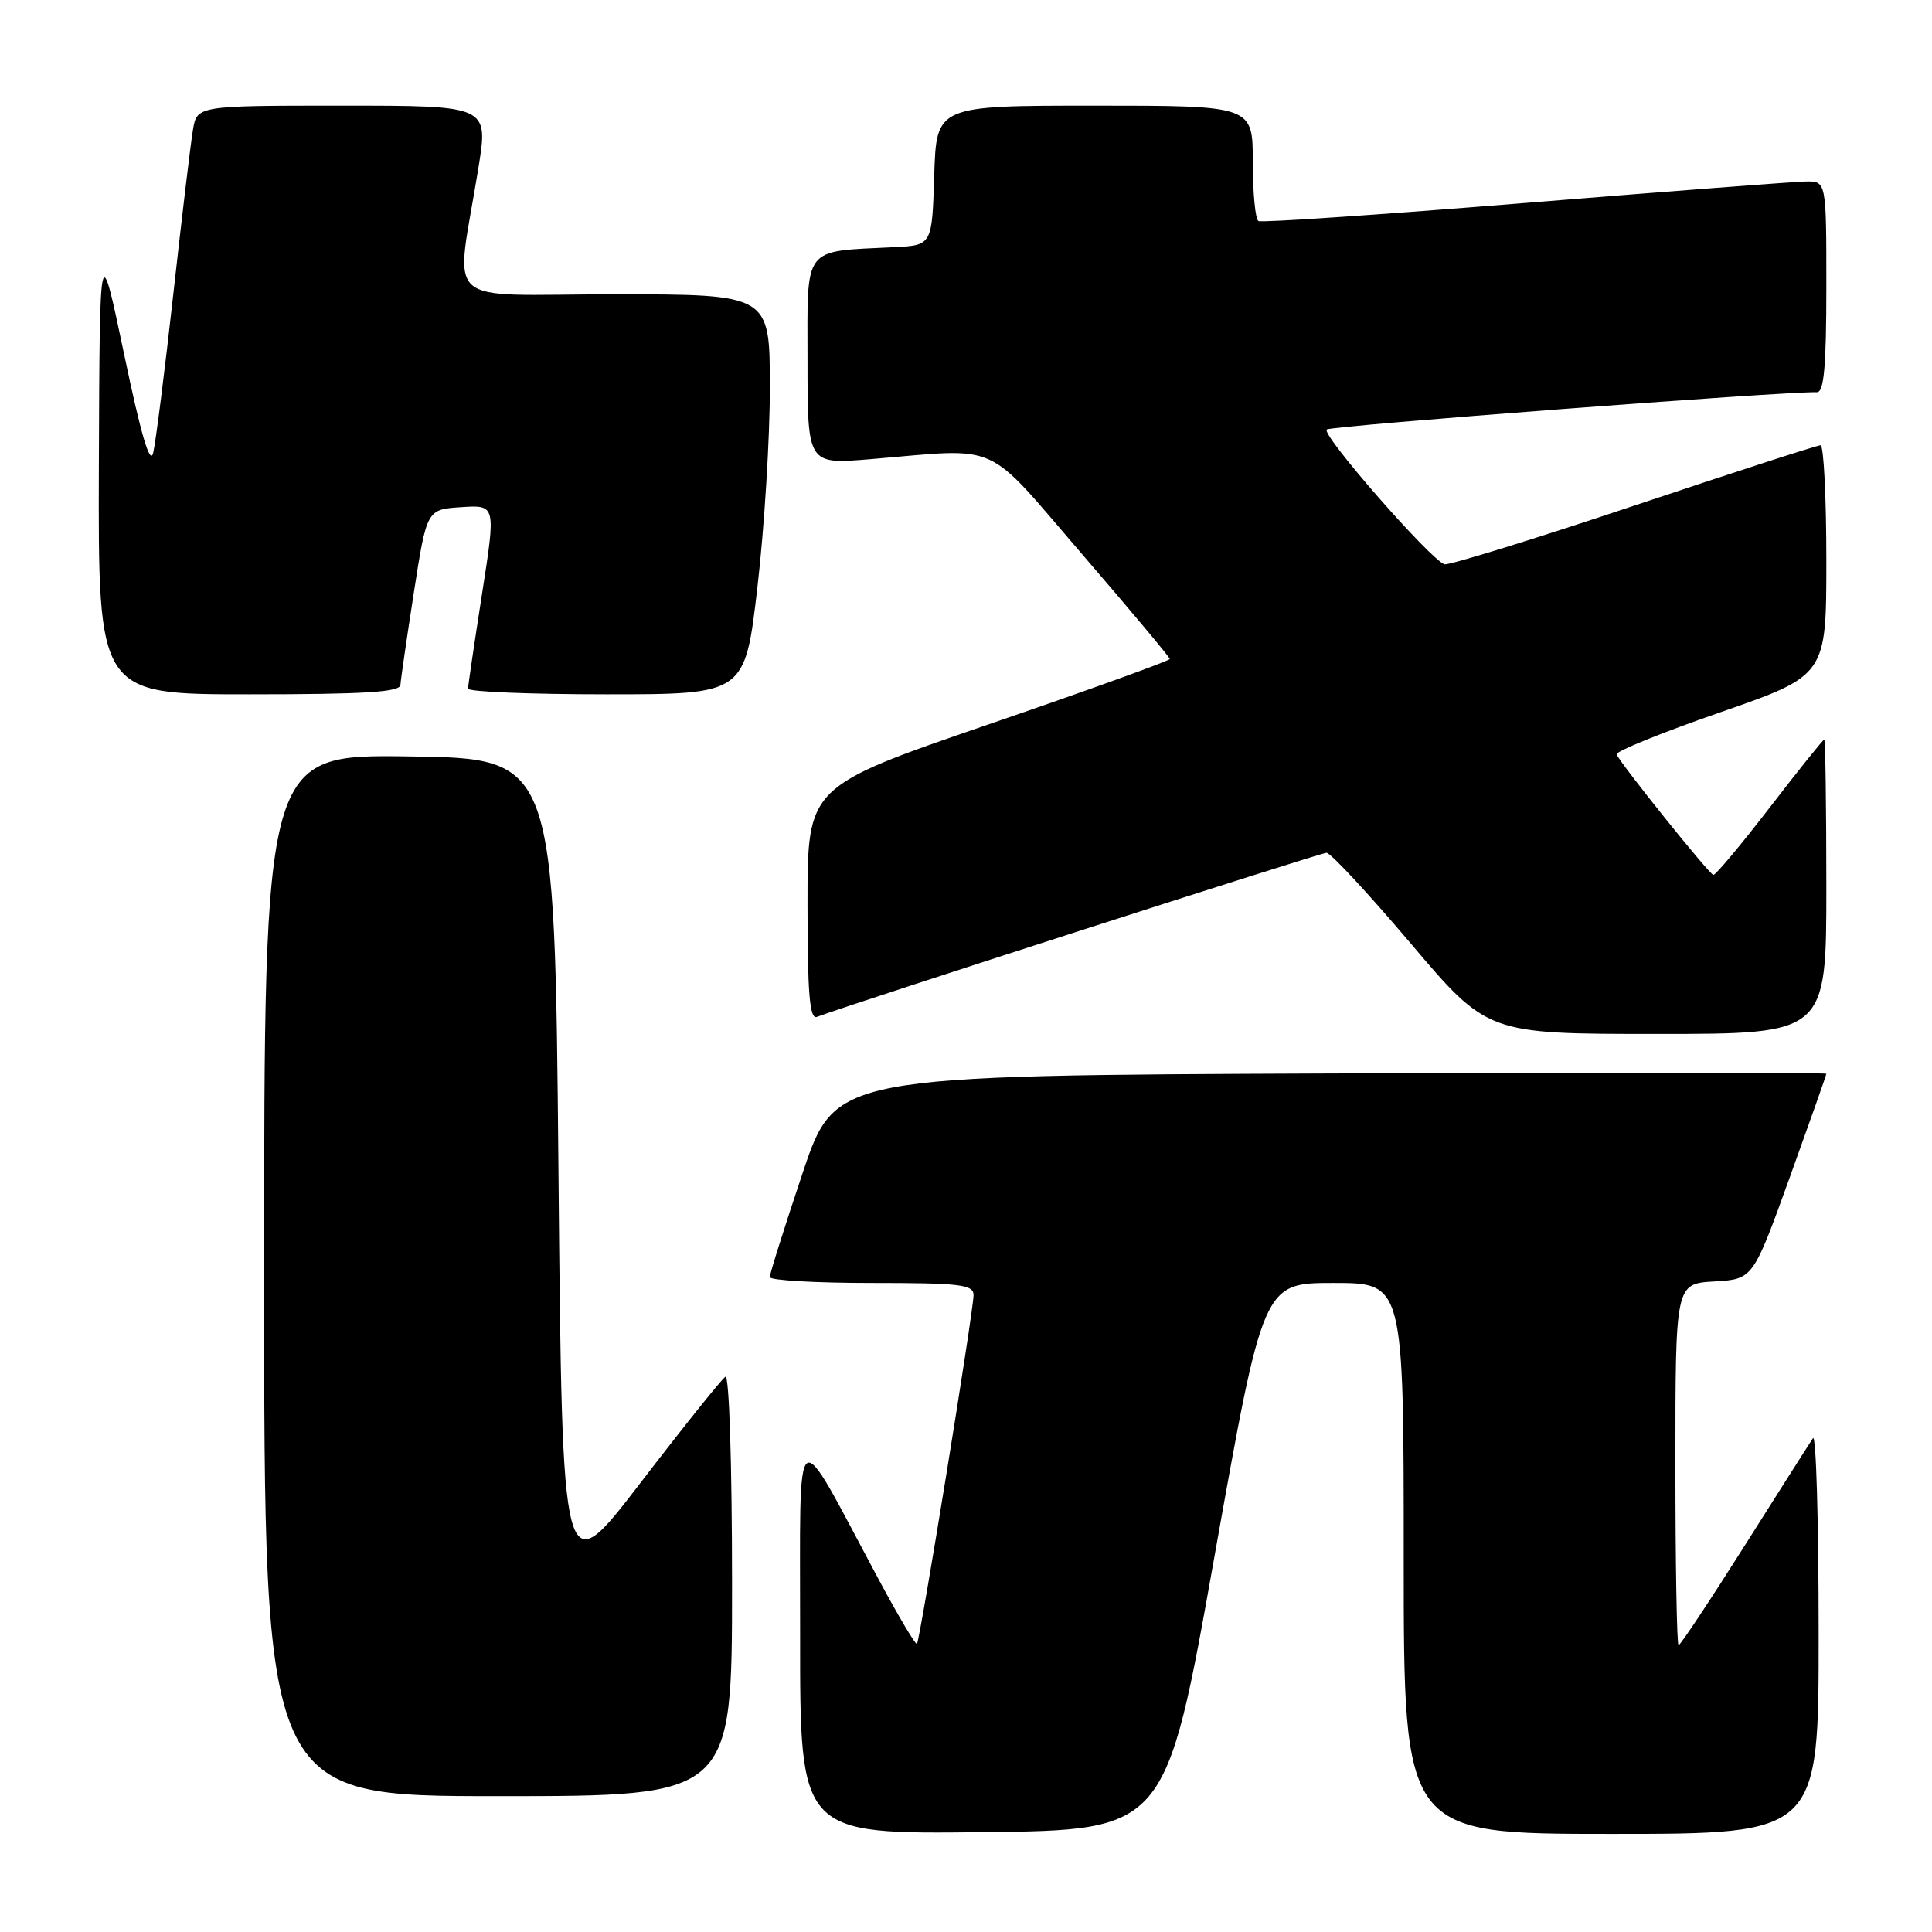 <?xml version="1.0" encoding="UTF-8" standalone="no"?>
<!DOCTYPE svg PUBLIC "-//W3C//DTD SVG 1.1//EN" "http://www.w3.org/Graphics/SVG/1.1/DTD/svg11.dtd" >
<svg xmlns="http://www.w3.org/2000/svg" xmlns:xlink="http://www.w3.org/1999/xlink" version="1.1" viewBox="0 0 256 256">
 <g >
 <path fill="currentColor"
d=" M 160.92 206.25 C 167.38 170.00 167.38 170.00 176.69 170.00 C 186.00 170.00 186.00 170.00 186.00 206.50 C 186.00 243.00 186.00 243.00 213.50 243.00 C 241.00 243.00 241.00 243.00 240.98 216.25 C 240.98 201.54 240.64 189.98 240.23 190.57 C 239.83 191.15 235.75 197.57 231.17 204.82 C 226.59 212.07 222.65 218.00 222.42 218.00 C 222.19 218.00 222.00 207.22 222.00 194.05 C 222.00 170.10 222.00 170.10 227.14 169.80 C 232.28 169.50 232.28 169.50 237.14 156.04 C 239.81 148.63 242.00 142.44 242.00 142.28 C 242.00 142.12 212.45 142.10 176.34 142.24 C 110.68 142.50 110.68 142.50 106.34 155.47 C 103.95 162.60 102.00 168.79 102.00 169.22 C 102.00 169.65 108.08 170.00 115.50 170.00 C 127.26 170.00 129.00 170.21 129.00 171.61 C 129.00 173.70 121.90 217.40 121.50 217.82 C 121.33 218.00 119.06 214.18 116.45 209.32 C 104.96 187.89 106.05 187.11 106.02 216.77 C 106.00 243.04 106.00 243.04 130.23 242.77 C 154.47 242.50 154.47 242.50 160.92 206.25 Z  M 97.00 209.94 C 97.00 193.96 96.62 182.12 96.12 182.43 C 95.63 182.73 90.57 189.05 84.87 196.48 C 74.50 209.99 74.50 209.99 74.00 155.25 C 73.50 100.50 73.50 100.50 54.25 100.23 C 35.00 99.96 35.00 99.96 35.00 168.98 C 35.00 238.00 35.00 238.00 66.00 238.00 C 97.00 238.00 97.00 238.00 97.00 209.94 Z  M 242.00 117.50 C 242.00 106.78 241.87 98.00 241.72 98.00 C 241.56 98.00 238.31 102.05 234.50 107.00 C 230.69 111.95 227.32 115.97 227.03 115.93 C 226.49 115.86 214.73 101.22 214.21 99.96 C 214.05 99.57 220.24 97.06 227.96 94.38 C 242.00 89.50 242.00 89.50 242.00 74.25 C 242.00 65.86 241.65 59.00 241.23 59.00 C 240.80 59.00 229.66 62.61 216.48 67.02 C 203.29 71.43 192.02 74.91 191.42 74.77 C 189.70 74.34 175.02 57.57 175.80 56.91 C 176.37 56.42 236.35 51.86 240.75 51.97 C 241.69 51.99 242.00 48.55 242.00 38.00 C 242.00 24.00 242.00 24.00 239.25 24.05 C 237.74 24.08 220.97 25.36 202.00 26.90 C 183.03 28.44 167.16 29.52 166.75 29.29 C 166.34 29.07 166.00 25.53 166.00 21.44 C 166.00 14.00 166.00 14.00 145.04 14.00 C 124.08 14.00 124.08 14.00 123.79 23.25 C 123.50 32.50 123.50 32.50 118.50 32.75 C 106.23 33.37 107.00 32.37 107.00 47.81 C 107.00 61.53 107.00 61.53 115.25 60.85 C 132.90 59.38 130.25 58.19 143.40 73.45 C 149.78 80.85 155.00 87.09 155.00 87.32 C 155.00 87.55 144.20 91.45 131.00 95.98 C 107.00 104.22 107.00 104.22 107.00 119.72 C 107.00 131.70 107.28 135.11 108.25 134.74 C 112.66 133.06 174.98 113.00 175.77 113.00 C 176.31 113.00 181.32 118.40 186.92 125.00 C 197.09 137.00 197.09 137.00 219.55 137.00 C 242.00 137.00 242.00 137.00 242.00 117.50 Z  M 53.06 90.75 C 53.10 90.06 53.90 84.55 54.84 78.50 C 56.55 67.50 56.55 67.50 61.13 67.20 C 65.71 66.90 65.71 66.90 63.87 78.70 C 62.86 85.19 62.02 90.84 62.02 91.25 C 62.01 91.66 70.26 92.00 80.36 92.00 C 98.71 92.00 98.71 92.00 100.37 77.75 C 101.28 69.91 102.02 57.99 102.01 51.25 C 102.00 39.00 102.00 39.00 81.39 39.00 C 58.03 39.00 60.35 41.16 63.39 22.25 C 64.72 14.00 64.72 14.00 45.41 14.00 C 26.09 14.00 26.09 14.00 25.56 17.25 C 25.26 19.04 24.09 28.82 22.96 39.00 C 21.83 49.17 20.63 58.62 20.30 60.00 C 19.89 61.72 18.69 57.66 16.46 47.00 C 13.21 31.50 13.21 31.50 13.10 61.75 C 13.00 92.00 13.00 92.00 33.00 92.00 C 48.30 92.00 53.02 91.71 53.06 90.75 Z "/>
</g>
</svg>